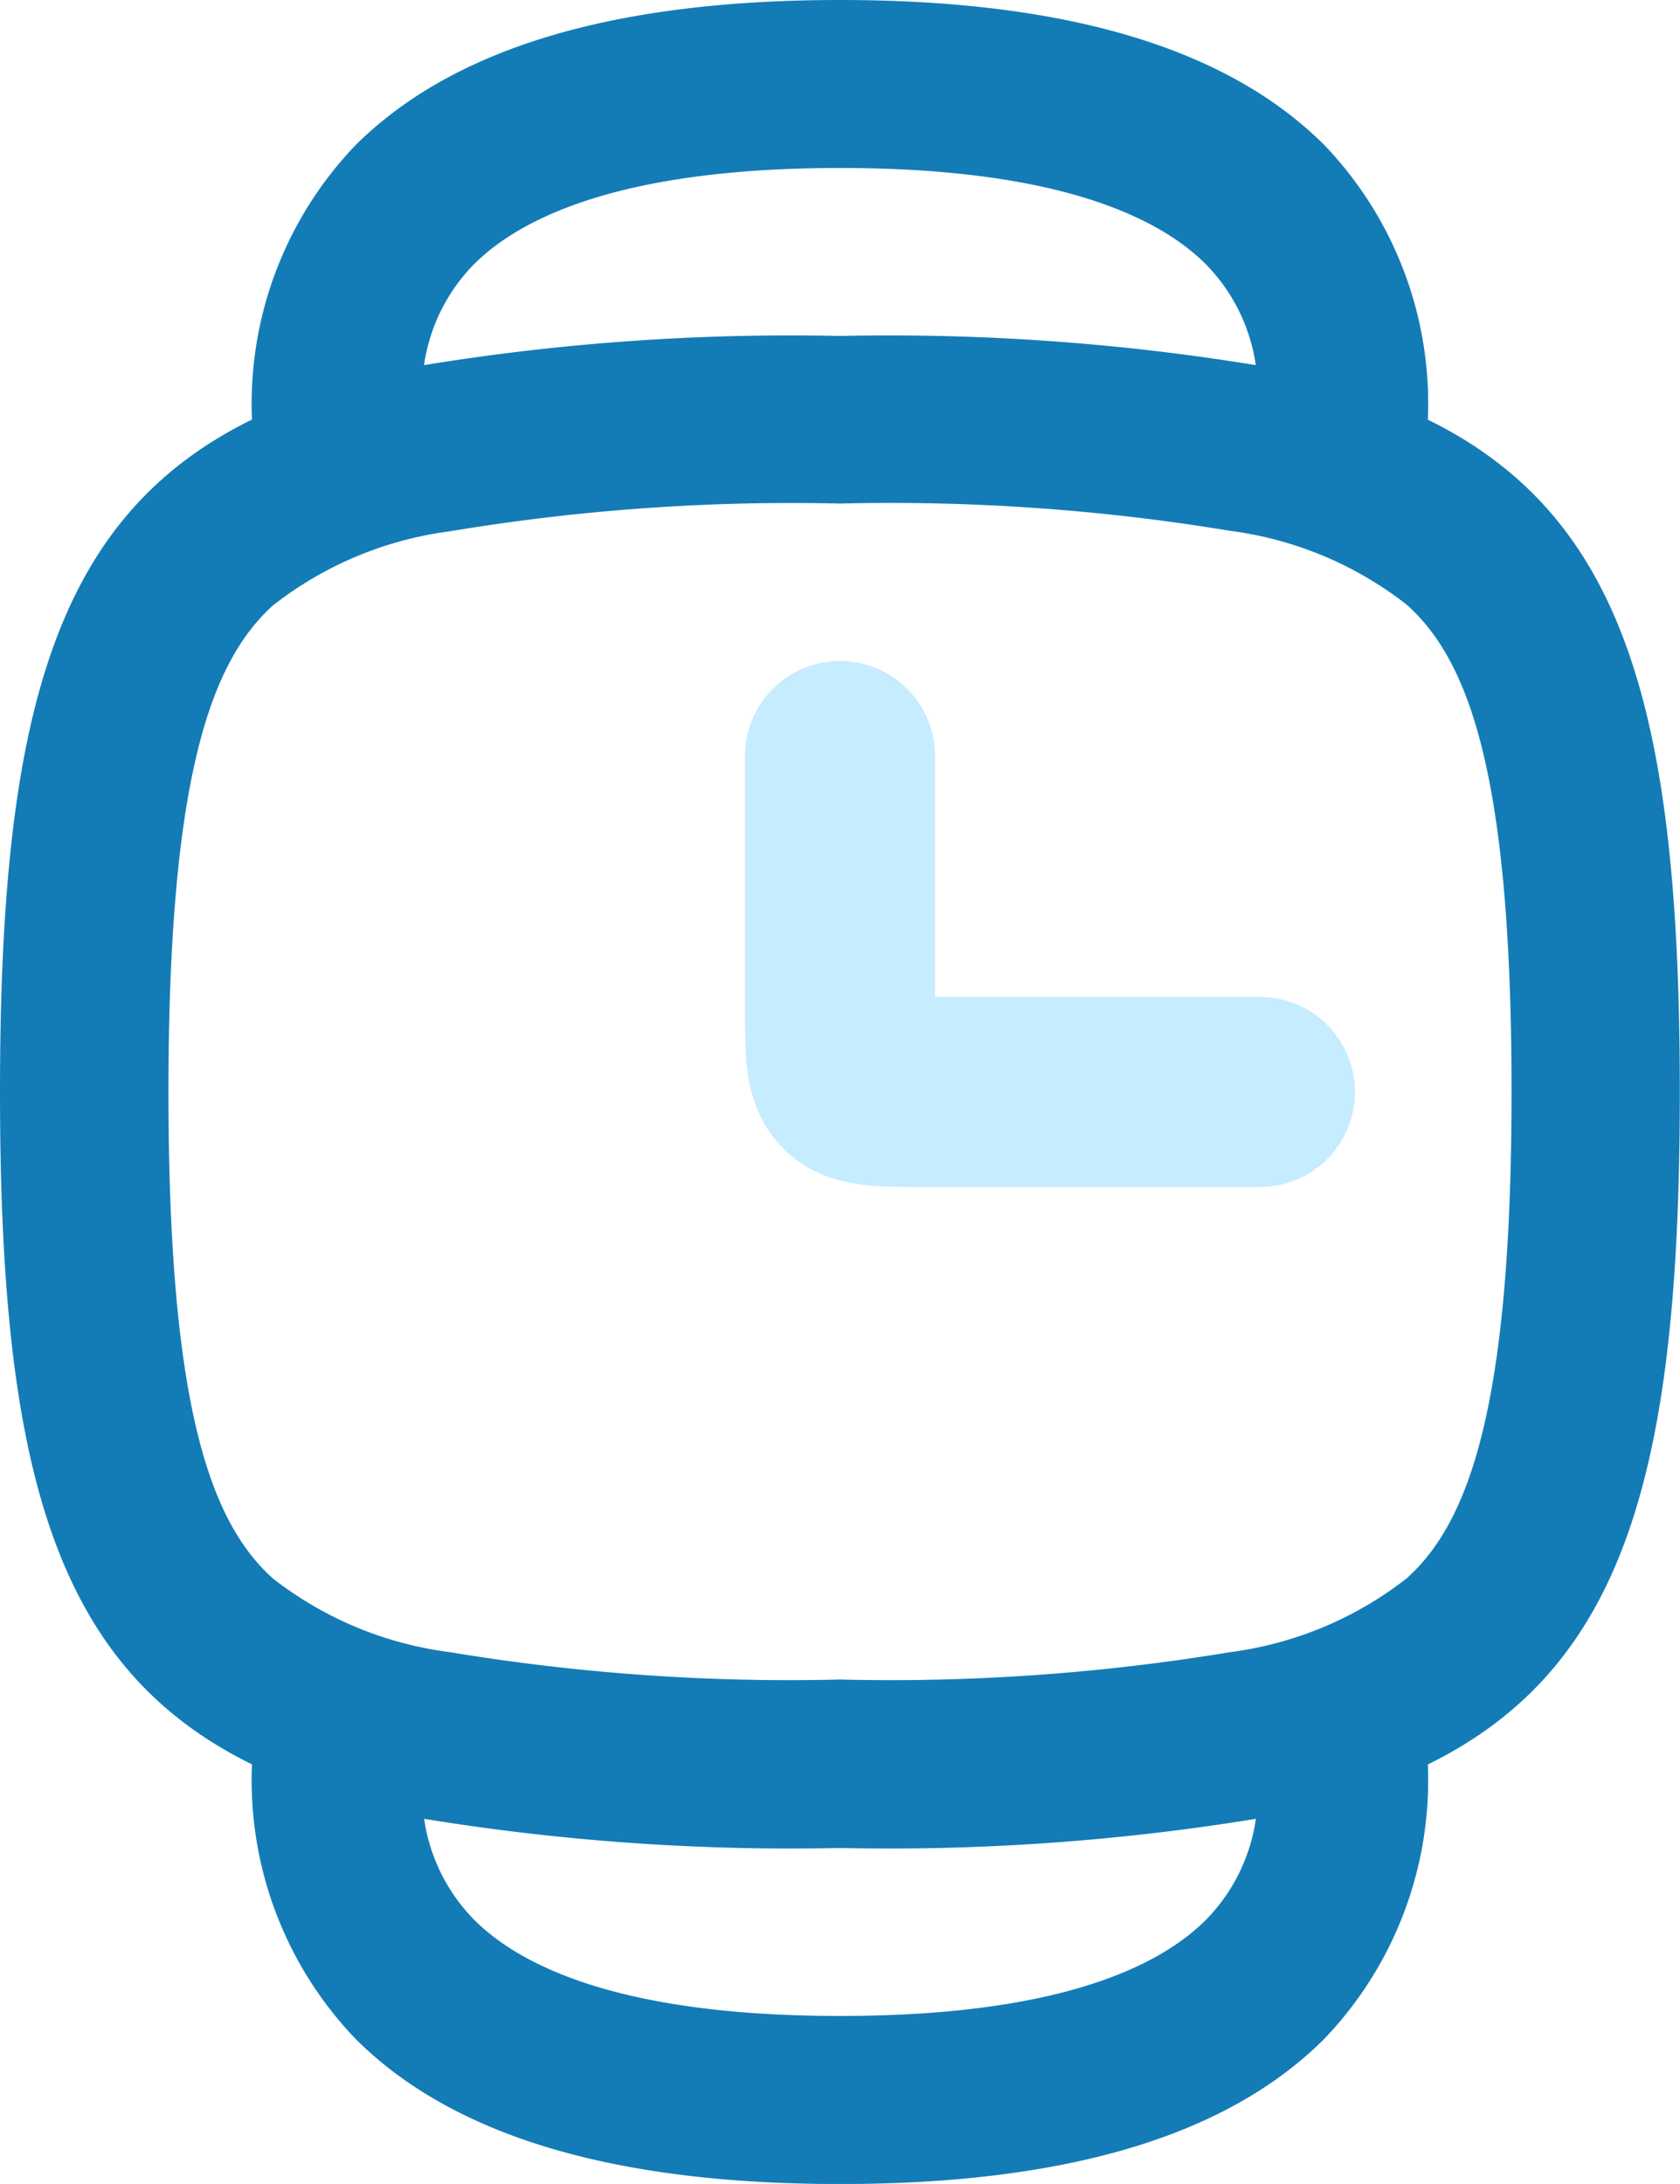 <svg id="Watch-blog" xmlns="http://www.w3.org/2000/svg" width="17.682" height="22.986" viewBox="0 0 17.682 22.986">
  <path id="Path_1214" data-name="Path 1214" d="M4.99,2.78a1.9,1.9,0,0,0-.527,1.063,23.918,23.918,0,0,1,4.377-.307,23.917,23.917,0,0,1,4.377.307,1.9,1.9,0,0,0-.527-1.063C12.21,2.3,11.162,1.768,8.841,1.768S5.472,2.3,4.99,2.78ZM3.74,1.53A3.934,3.934,0,0,0,2.652,4.416C.574,5.437,0,7.518,0,11.493s.574,6.056,2.652,7.077A3.934,3.934,0,0,0,3.74,21.457c.955.955,2.559,1.53,5.1,1.53s4.146-.575,5.1-1.53a3.934,3.934,0,0,0,1.088-2.886c2.078-1.022,2.652-3.1,2.652-7.077s-.574-6.056-2.652-7.077A3.934,3.934,0,0,0,13.942,1.53C12.987.575,11.382,0,8.841,0S4.7.575,3.74,1.53Zm9.478,17.613a23.923,23.923,0,0,1-4.377.307,23.924,23.924,0,0,1-4.377-.307,1.9,1.9,0,0,0,.527,1.063c.482.482,1.529,1.012,3.851,1.012s3.369-.53,3.851-1.012A1.9,1.9,0,0,0,13.218,19.143ZM2.873,16.614c-.657-.591-1.1-1.8-1.1-5.121s.448-4.53,1.1-5.121a3.813,3.813,0,0,1,1.862-.78A21.847,21.847,0,0,1,8.841,5.3a21.848,21.848,0,0,1,4.106.287,3.813,3.813,0,0,1,1.862.78c.657.592,1.1,1.8,1.1,5.121s-.448,4.53-1.1,5.121a3.812,3.812,0,0,1-1.862.78,21.845,21.845,0,0,1-4.106.288,21.845,21.845,0,0,1-4.106-.288A3.812,3.812,0,0,1,2.873,16.614Z" fill="#137cb6" fill-rule="evenodd"/>
  <path id="Path_1215" data-name="Path 1215" d="M10,9v2.652c0,.884,0,.884.884.884H14.42" transform="translate(-1.159 -1.043)" fill="none" stroke="#c6ecff" stroke-linecap="round" stroke-linejoin="round" stroke-width="2"/>
</svg>
